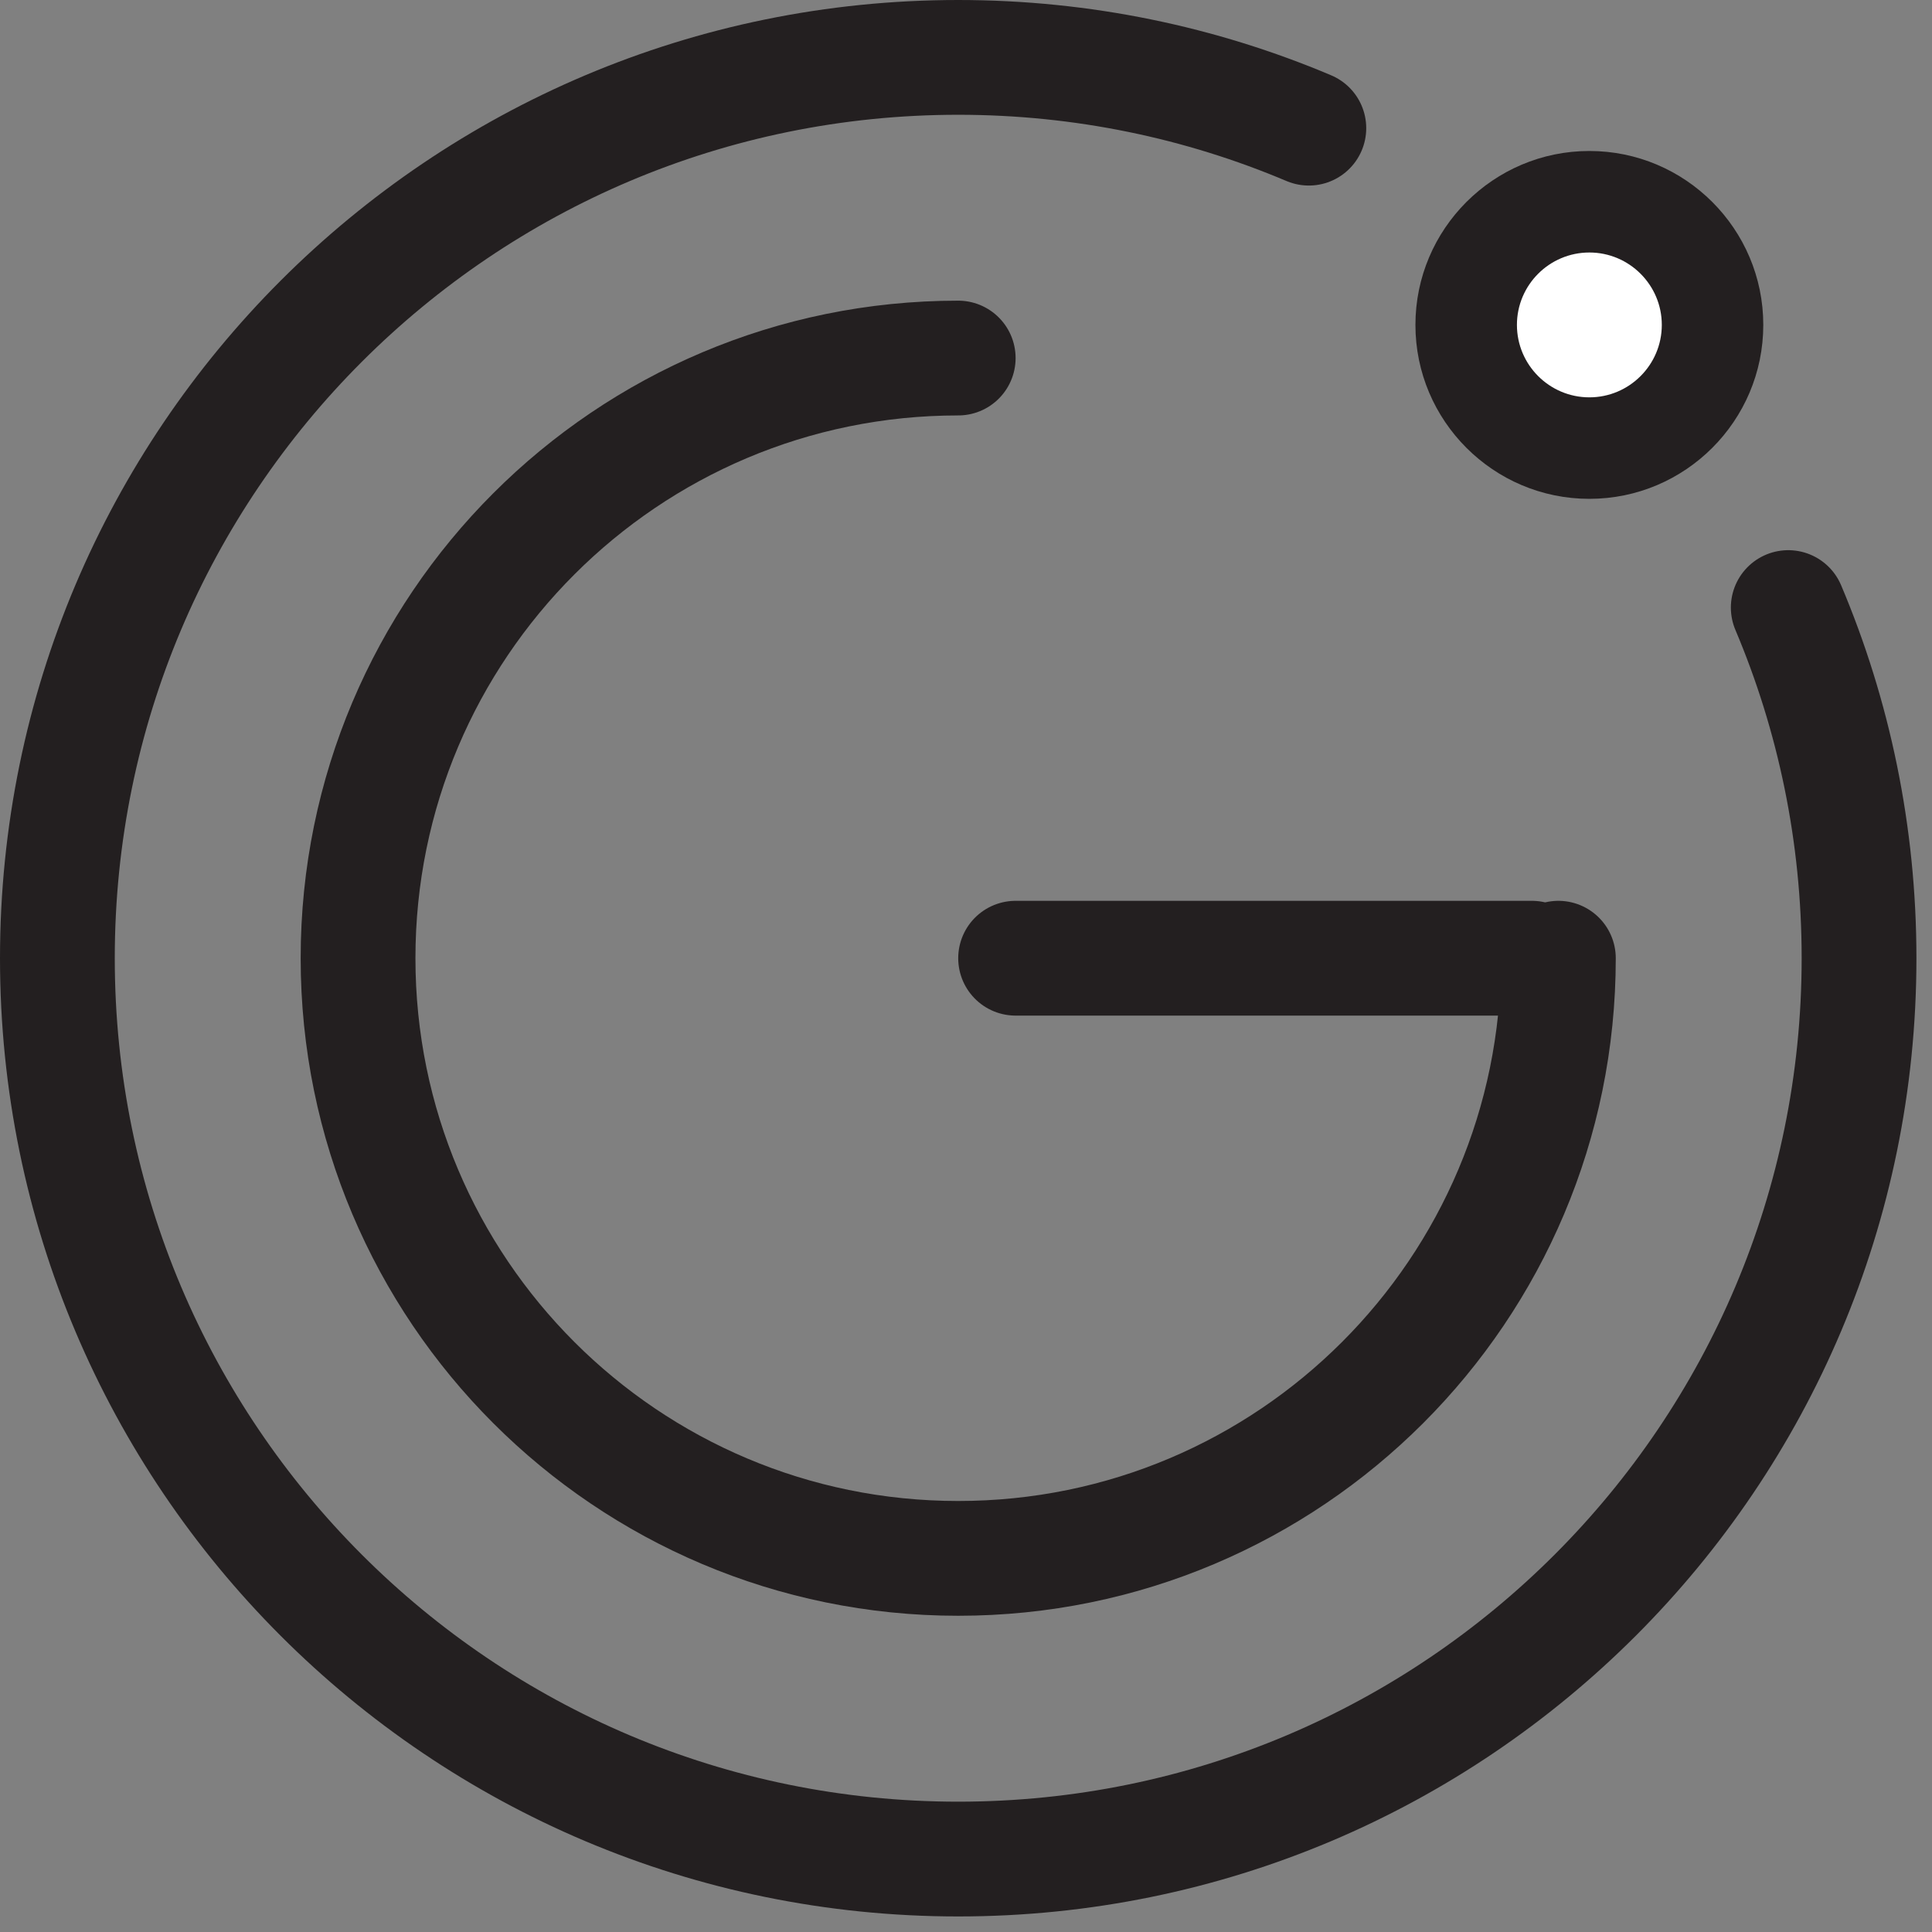 <svg xmlns="http://www.w3.org/2000/svg" viewBox="0 0 101 101"><rect x="0" y="0" width="101" height="101" fill="#808080" stroke="none"/><g fill="none" fill-rule="evenodd"><path stroke="#231F20" stroke-linecap="round" stroke-width="6" d="M80.085 50.093h-26.992M81.468 50.093c0 17.328-14.047 31.375-31.375 31.375s-31.375-14.047-31.375-31.375 14.047-31.375 31.375-31.375"/><path stroke="#231F20" stroke-linecap="round" stroke-width="6" d="M93.485 31.762c2.383 5.635 3.701 11.829 3.701 18.331 0 6.502-1.318 12.697-3.701 18.331s-5.832 10.708-10.092 14.969c-4.262 4.262-9.335 7.71-14.97 10.093-5.634 2.382-11.828 3.701-18.33 3.701-6.503 0-12.697-1.319-18.331-3.701-5.634-2.383-10.708-5.831-14.969-10.093-4.261-4.261-7.709-9.335-10.093-14.969C4.318 62.79 3 56.595 3 50.093c0-6.502 1.318-12.696 3.7-18.331 2.384-5.634 5.832-10.708 10.093-14.969 4.261-4.26 9.335-7.709 14.969-10.093C37.396 4.318 43.59 3 50.093 3c6.502 0 12.696 1.318 18.33 3.7"/><path fill="#231F20" d="M83.088 7.893c-5.014 0-9.093 4.079-9.093 9.092 0 5.014 4.079 9.093 9.093 9.093s9.092-4.079 9.092-9.093c0-5.013-4.078-9.092-9.092-9.092"/><path fill="#FFF" d="M83.088 20.772c-2.088 0-3.787-1.698-3.787-3.787 0-2.087 1.699-3.785 3.787-3.785s3.787 1.698 3.787 3.785c0 2.089-1.699 3.787-3.787 3.787"/></g></svg>